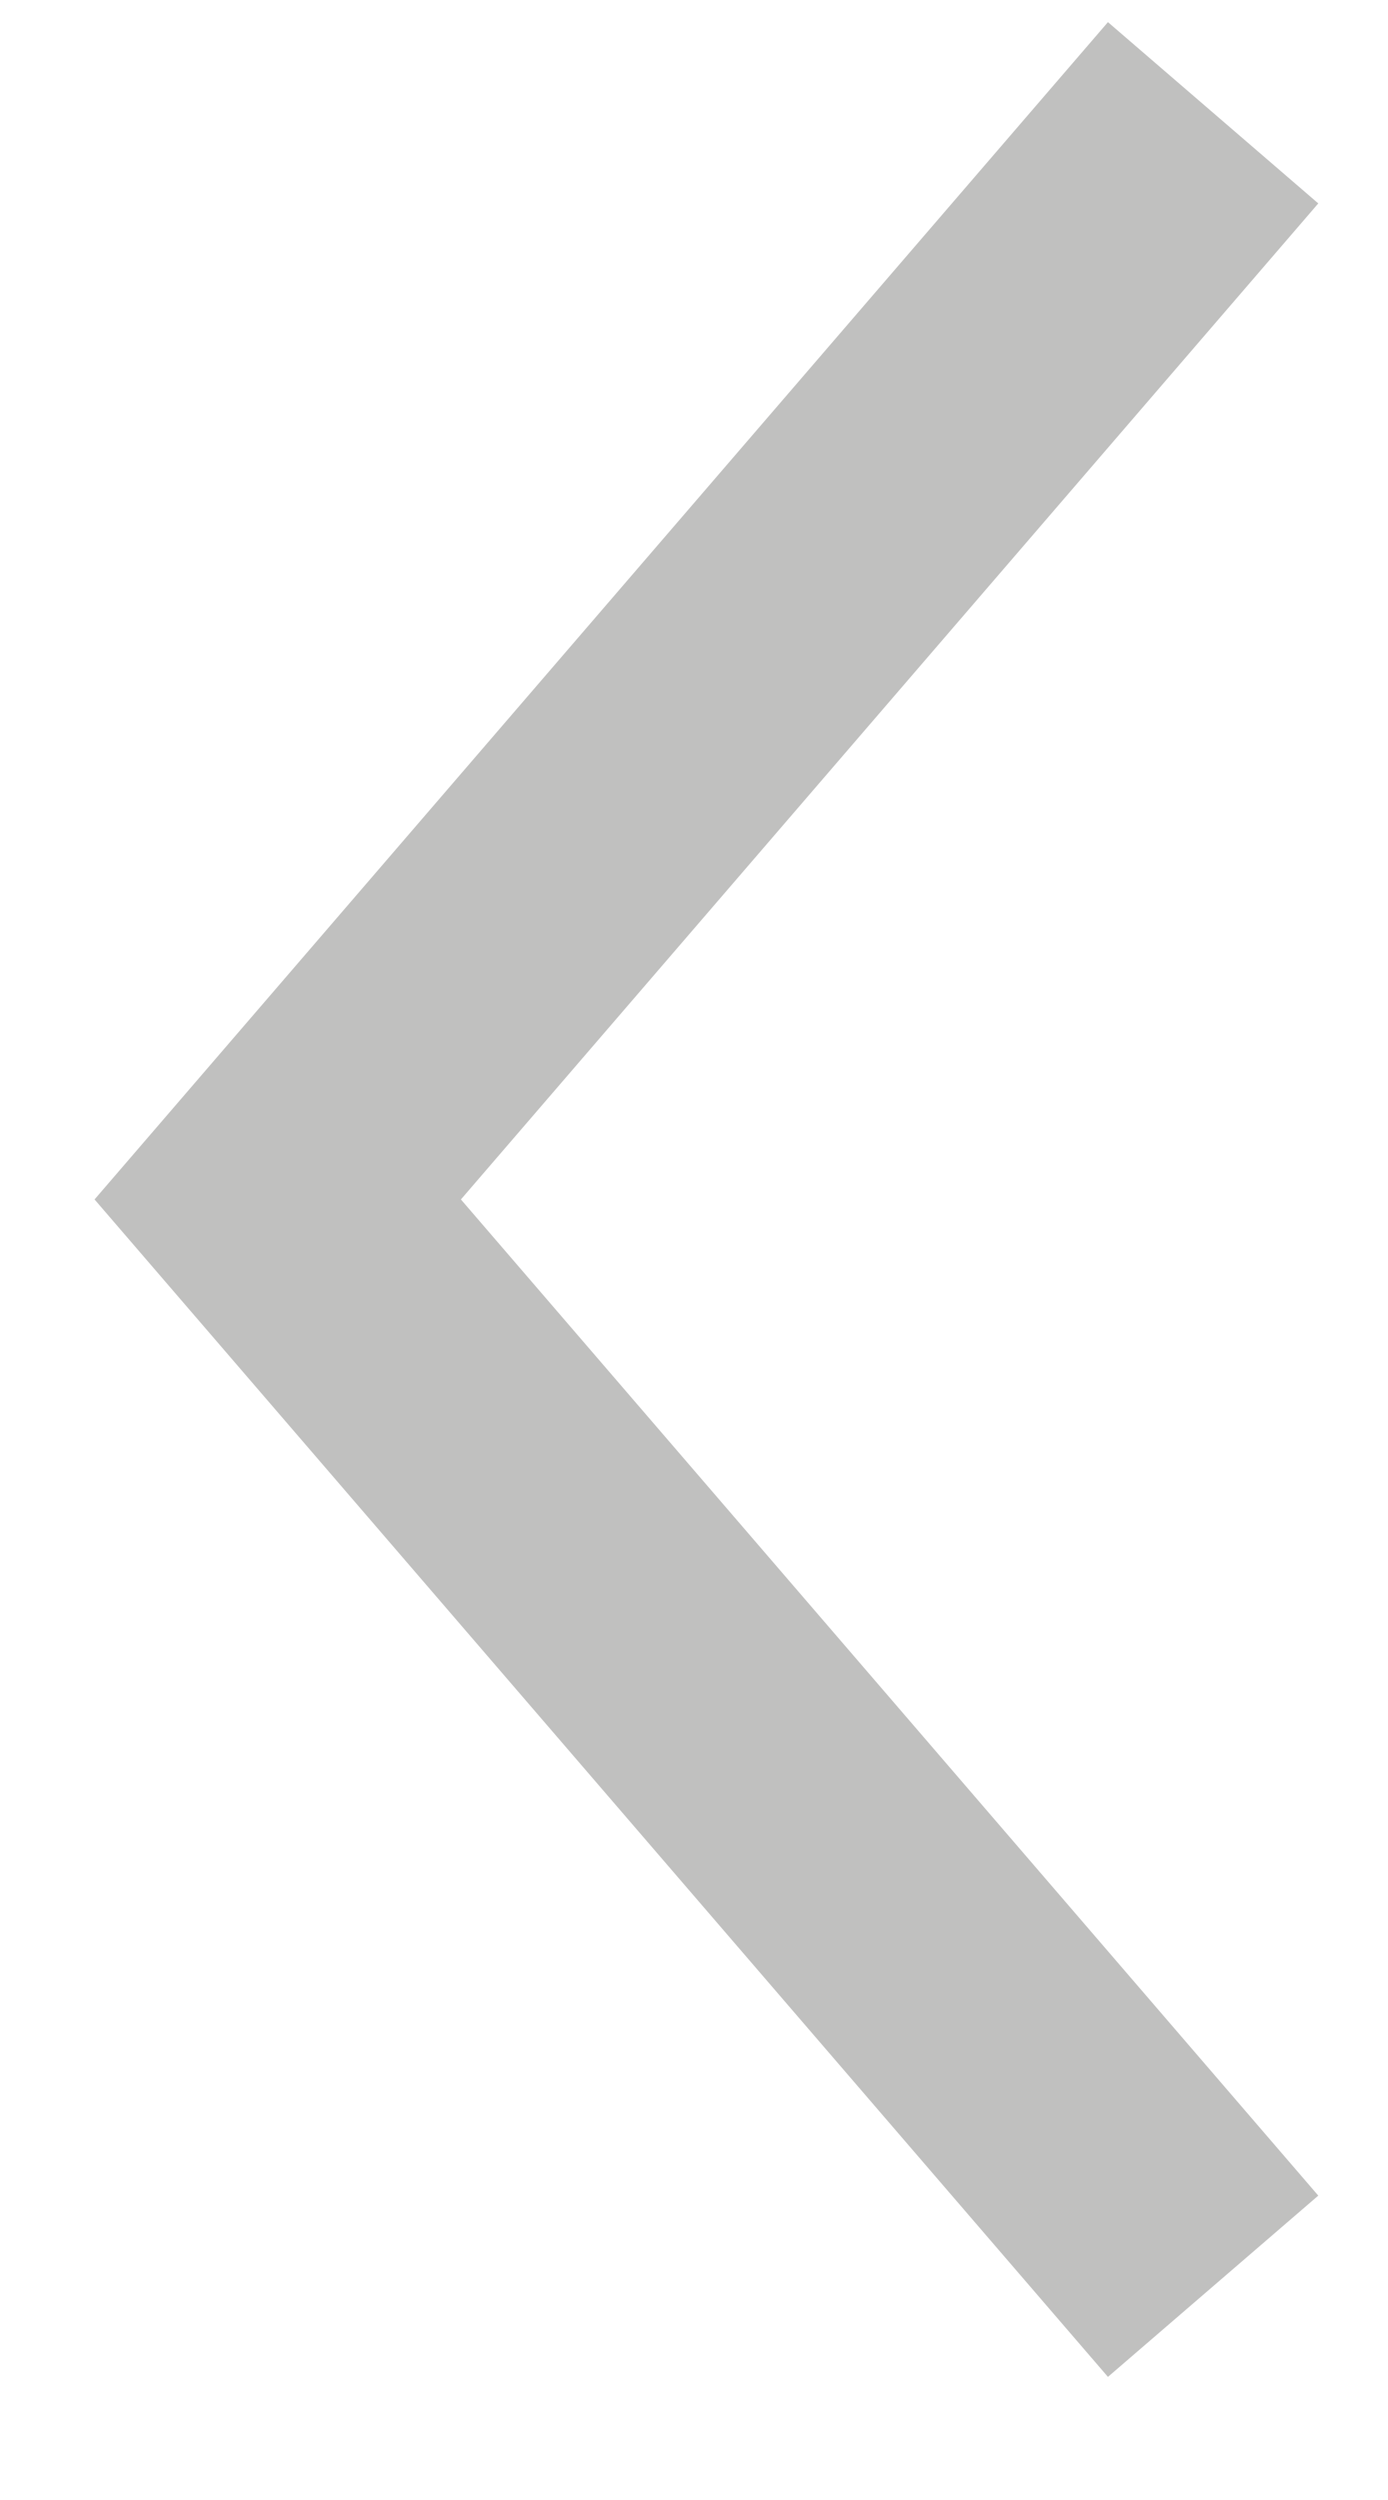 <svg xmlns="http://www.w3.org/2000/svg" width="10" height="18" viewBox="0 0 10 18" fill="none">
  <path d="M8.74 0.812L2.001 8.636L8.74 16.461" stroke="#C0C0BF" stroke-width="2" stroke-miterlimit="10"/>
</svg>